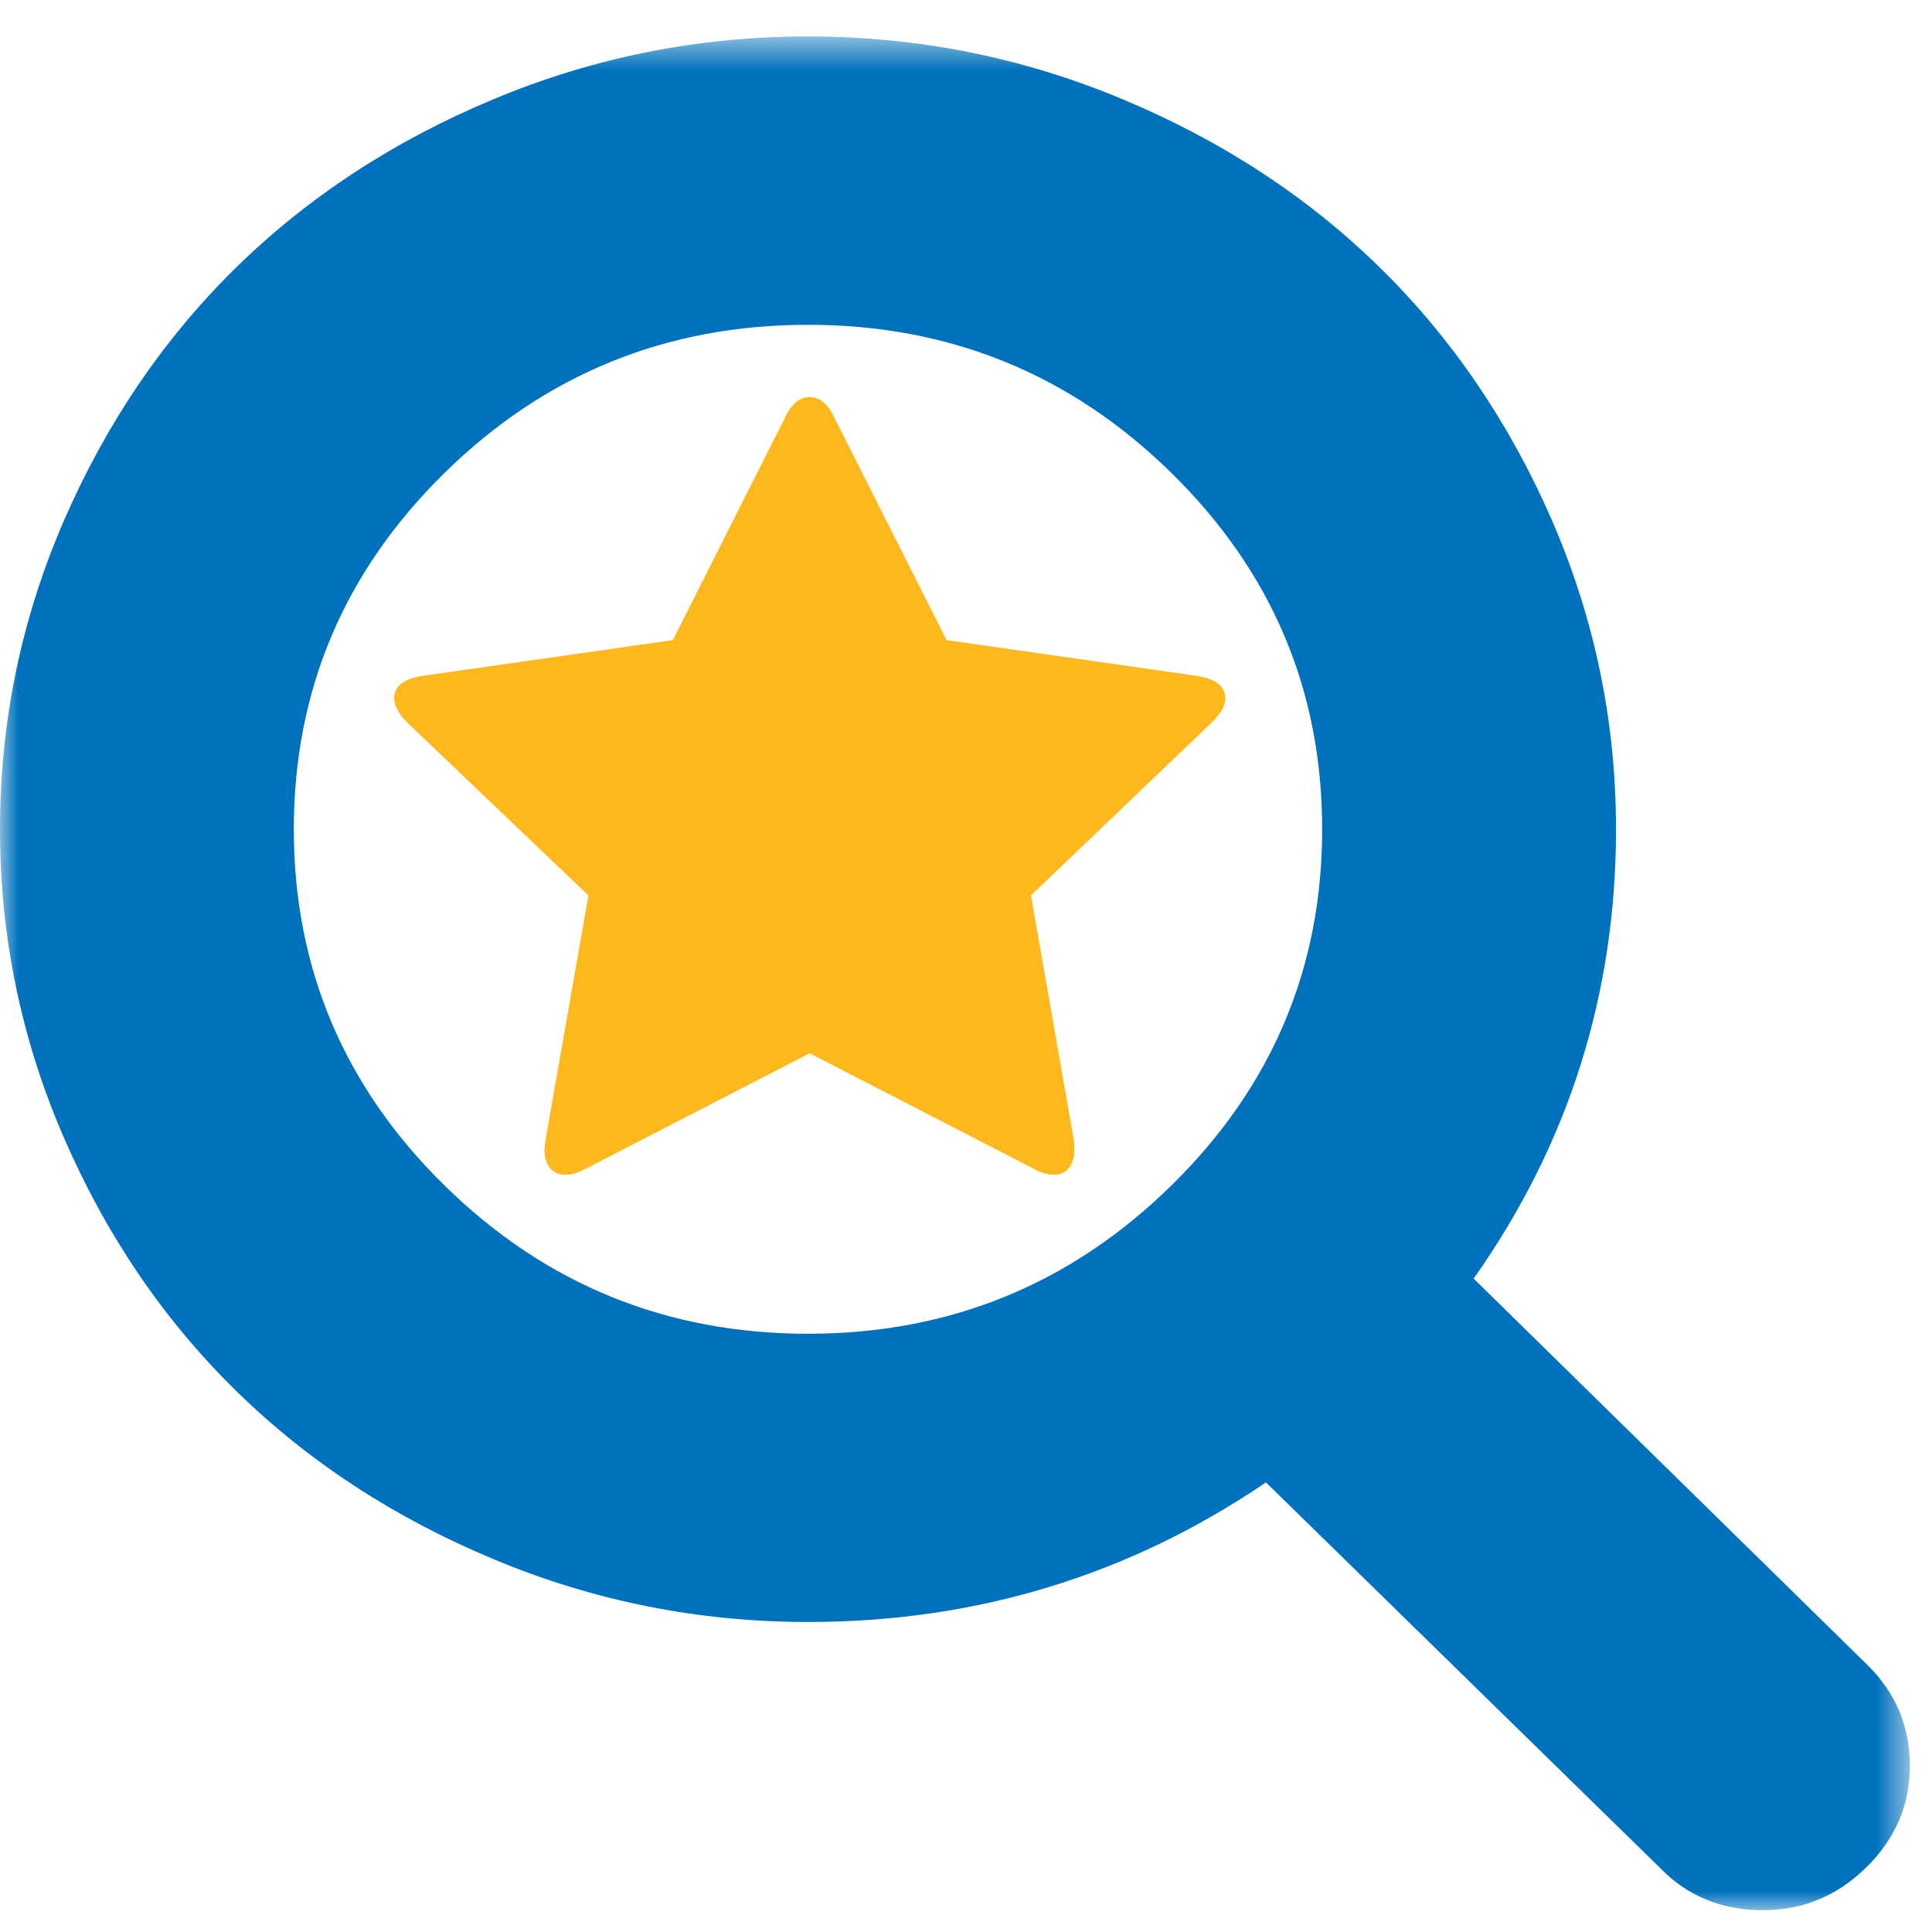 <?xml version="1.0" encoding="UTF-8"?>
<svg width="52px" height="52px" viewBox="0 0 52 52" version="1.1" xmlns="http://www.w3.org/2000/svg" xmlns:xlink="http://www.w3.org/1999/xlink">
    <title>jtbd-find-a-job</title>
    <defs>
      <polygon id="find-a-job-path-1" points="0 0.587 51.404 0.587 51.404 51.019 0 51.019"></polygon>
    </defs>
    <g id="jtbd-find-a-job" stroke="none" stroke-width="1" fill="none" fill-rule="evenodd">
        <g id="find-a-job">
            <g id="find-a-job-2" transform="translate(0, 0.394)">
                <mask id="mask-2" fill="white">
                    <use xlink:href="#find-a-job-path-1"></use>
                </mask>
                <g id="find-a-job-Clip-2"></g>
                <path d="M31.523,31.518 C34.233,28.862 35.586,25.662 35.586,21.927 C35.586,18.187 34.233,14.987 31.523,12.33 C28.815,9.674 25.556,8.348 21.748,8.348 C17.936,8.348 14.677,9.674 11.969,12.33 C9.262,14.987 7.908,18.187 7.908,21.927 C7.908,25.662 9.262,28.862 11.969,31.518 C14.677,34.174 17.936,35.504 21.748,35.504 C25.556,35.504 28.815,34.174 31.523,31.518 M51.404,47.142 C51.404,48.19 51.012,49.101 50.228,49.87 C49.446,50.638 48.518,51.019 47.448,51.019 C46.336,51.019 45.41,50.638 44.669,49.87 L34.073,39.505 C30.386,42.01 26.277,43.262 21.748,43.262 C18.801,43.262 15.985,42.7 13.298,41.577 C10.611,40.459 8.293,38.943 6.347,37.034 C4.401,35.125 2.858,32.852 1.714,30.214 C0.572,27.575 0,24.813 0,21.927 C0,19.036 0.572,16.273 1.714,13.634 C2.858,11 4.401,8.724 6.347,6.814 C8.293,4.905 10.611,3.389 13.298,2.27 C15.985,1.148 18.801,0.587 21.748,0.587 C24.691,0.587 27.509,1.148 30.196,2.27 C32.884,3.389 35.199,4.905 37.146,6.814 C39.091,8.724 40.637,11 41.781,13.634 C42.923,16.273 43.495,19.036 43.495,21.927 C43.495,26.369 42.218,30.399 39.664,34.02 L50.259,44.416 C51.021,45.162 51.404,46.068 51.404,47.142" id="find-a-job-Fill-1" fill="#0071BC" mask="url(#mask-2)"></path>
            </g>
            <path d="M32.978,18.798 C32.978,18.992 32.861,19.202 32.628,19.432 L27.749,24.101 L28.904,30.695 C28.913,30.756 28.918,30.846 28.918,30.959 C28.918,31.144 28.871,31.299 28.777,31.428 C28.683,31.555 28.545,31.619 28.367,31.619 C28.197,31.619 28.017,31.567 27.829,31.461 L21.792,28.349 L15.757,31.461 C15.559,31.567 15.381,31.619 15.219,31.619 C15.031,31.619 14.89,31.555 14.795,31.428 C14.702,31.299 14.654,31.144 14.654,30.959 C14.654,30.907 14.663,30.818 14.681,30.695 L15.837,24.101 L10.944,19.432 C10.72,19.195 10.608,18.983 10.608,18.798 C10.608,18.473 10.859,18.271 11.361,18.193 L18.11,17.228 L21.134,11.228 C21.304,10.868 21.524,10.687 21.792,10.687 C22.062,10.687 22.281,10.868 22.451,11.228 L25.477,17.228 L32.225,18.193 C32.726,18.271 32.978,18.473 32.978,18.798" id="find-a-job-Fill-4" fill="#FDB81E"></path>
        </g>
    </g>
</svg>
